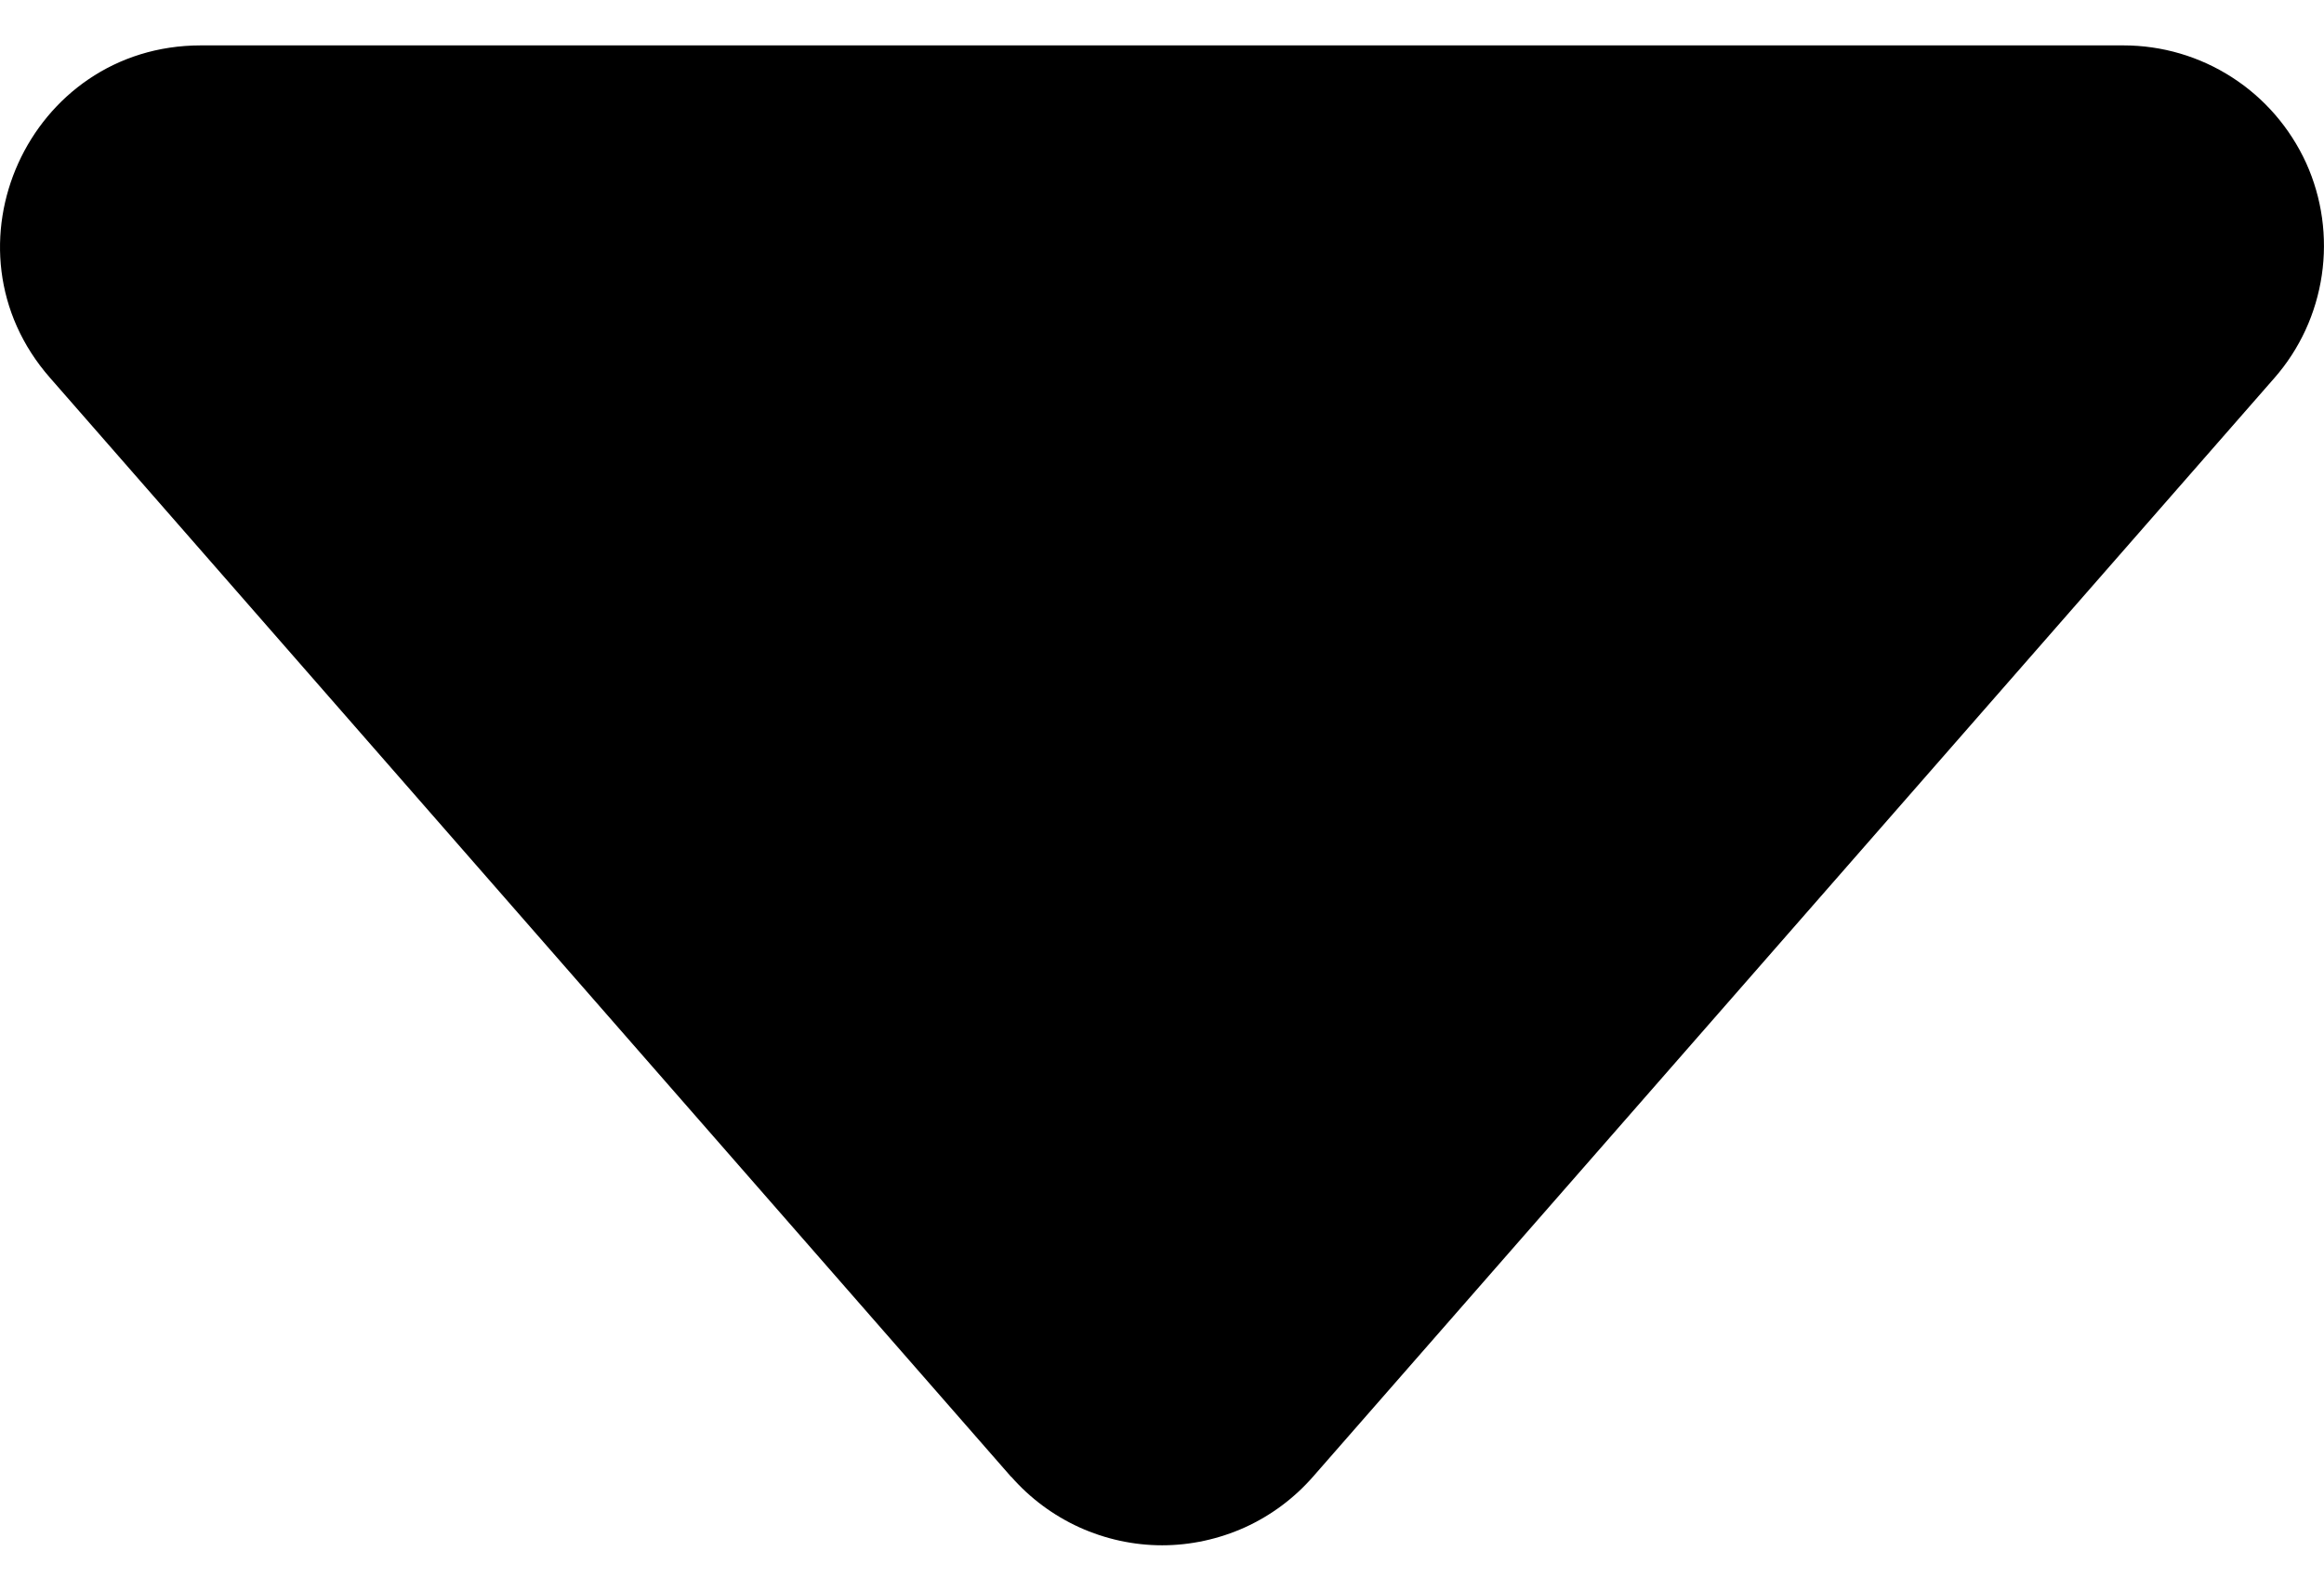 <svg width="19" height="13" viewBox="0 0 19 13" fill="none" xmlns="http://www.w3.org/2000/svg">
<path d="M8.267 12.071L0.409 3.088C-0.519 2.031 0.235 0.371 1.642 0.371H17.36C17.675 0.371 17.983 0.461 18.248 0.632C18.513 0.802 18.723 1.046 18.854 1.332C18.984 1.619 19.028 1.938 18.982 2.249C18.936 2.561 18.802 2.853 18.594 3.09L10.735 12.069C10.581 12.245 10.392 12.386 10.179 12.483C9.966 12.579 9.735 12.63 9.501 12.63C9.267 12.63 9.036 12.579 8.824 12.483C8.611 12.386 8.421 12.245 8.267 12.069V12.071Z" fill="black"/>
</svg>
